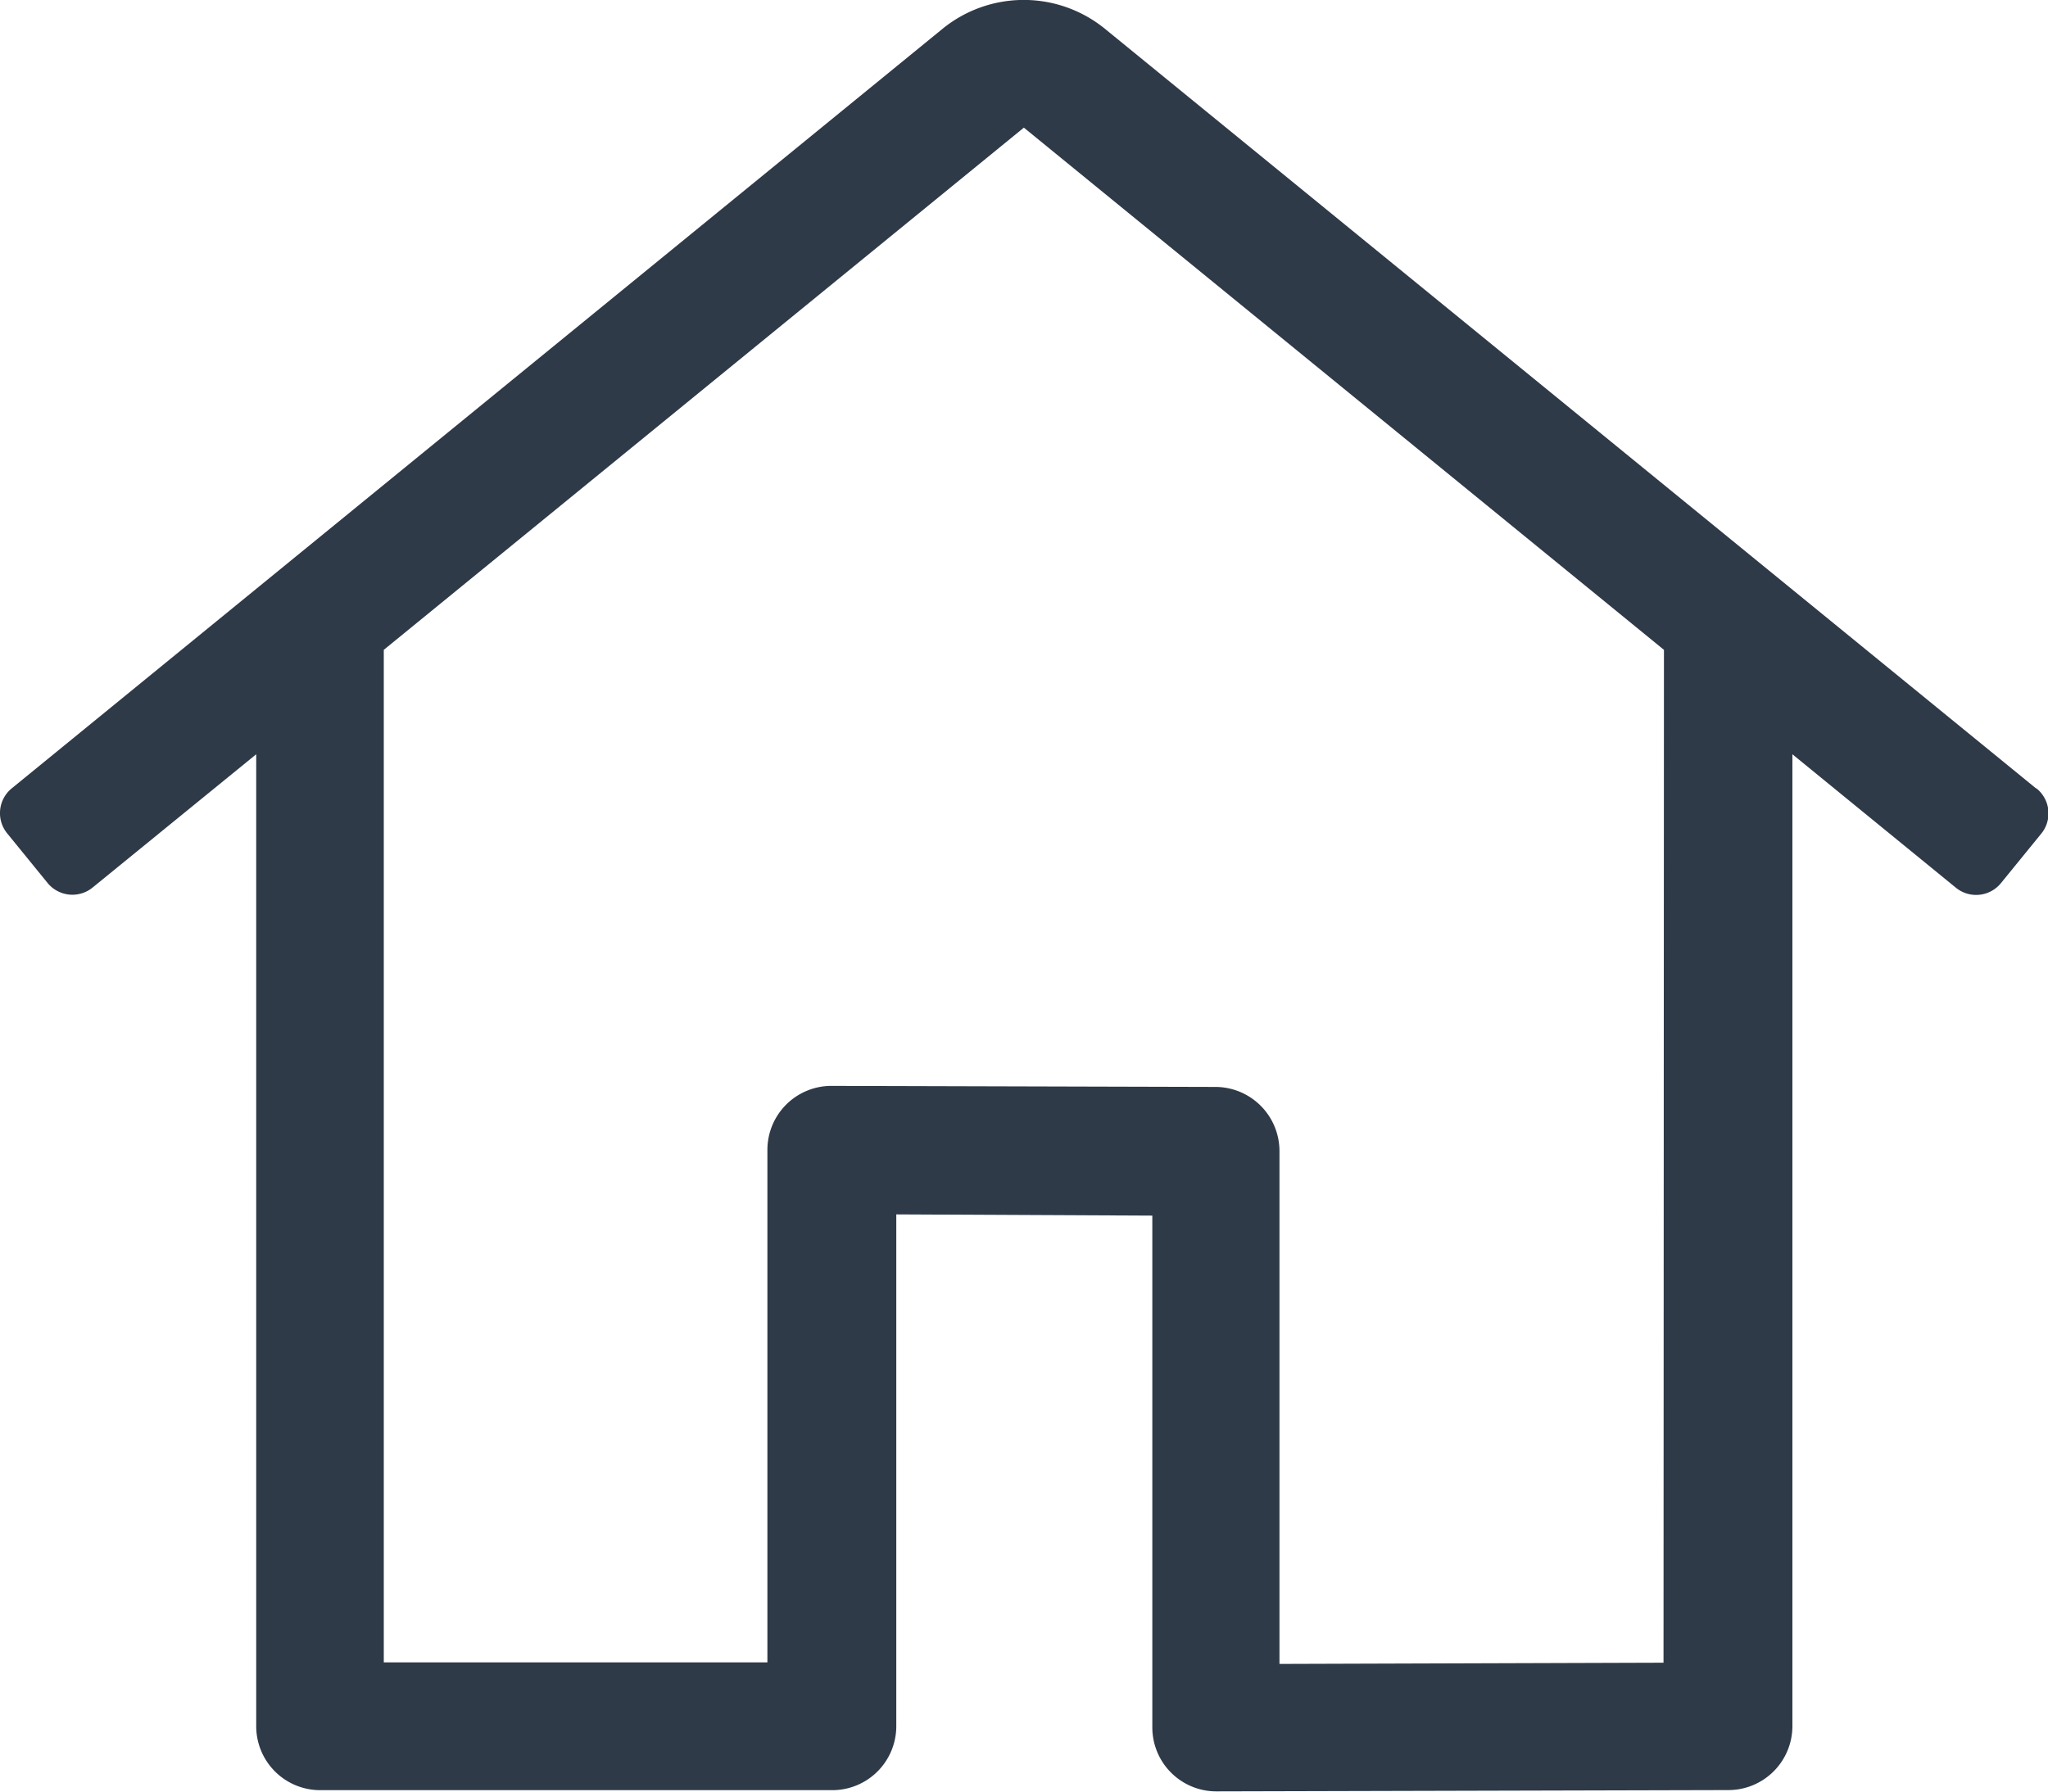 <svg xmlns="http://www.w3.org/2000/svg" width="23.549" height="20.607" viewBox="0 0 23.549 20.607">
  <path id="Home-EP" d="M55.465,41.1,44.754,32.36a1.479,1.479,0,0,0-1.857,0L32.189,41.1a.368.368,0,0,0-.053.517l.465.571a.368.368,0,0,0,.515.055L35,40.708V51.886a.736.736,0,0,0,.736.736h5.888a.736.736,0,0,0,.736-.736V46l2.944.014V51.9a.736.736,0,0,0,.736.736l5.888-.015a.736.736,0,0,0,.736-.736V40.708l1.88,1.535a.368.368,0,0,0,.518-.053l.465-.571a.368.368,0,0,0-.056-.518ZM51.182,51.156h0l-4.416.014v-5.9a.738.738,0,0,0-.734-.736l-4.416-.012a.736.736,0,0,0-.738.736v5.894H36.467V39.507l7.36-6.006,7.36,6.006Z" transform="translate(-32.054 -32.033)" fill="#2f3a48"/>
</svg>
